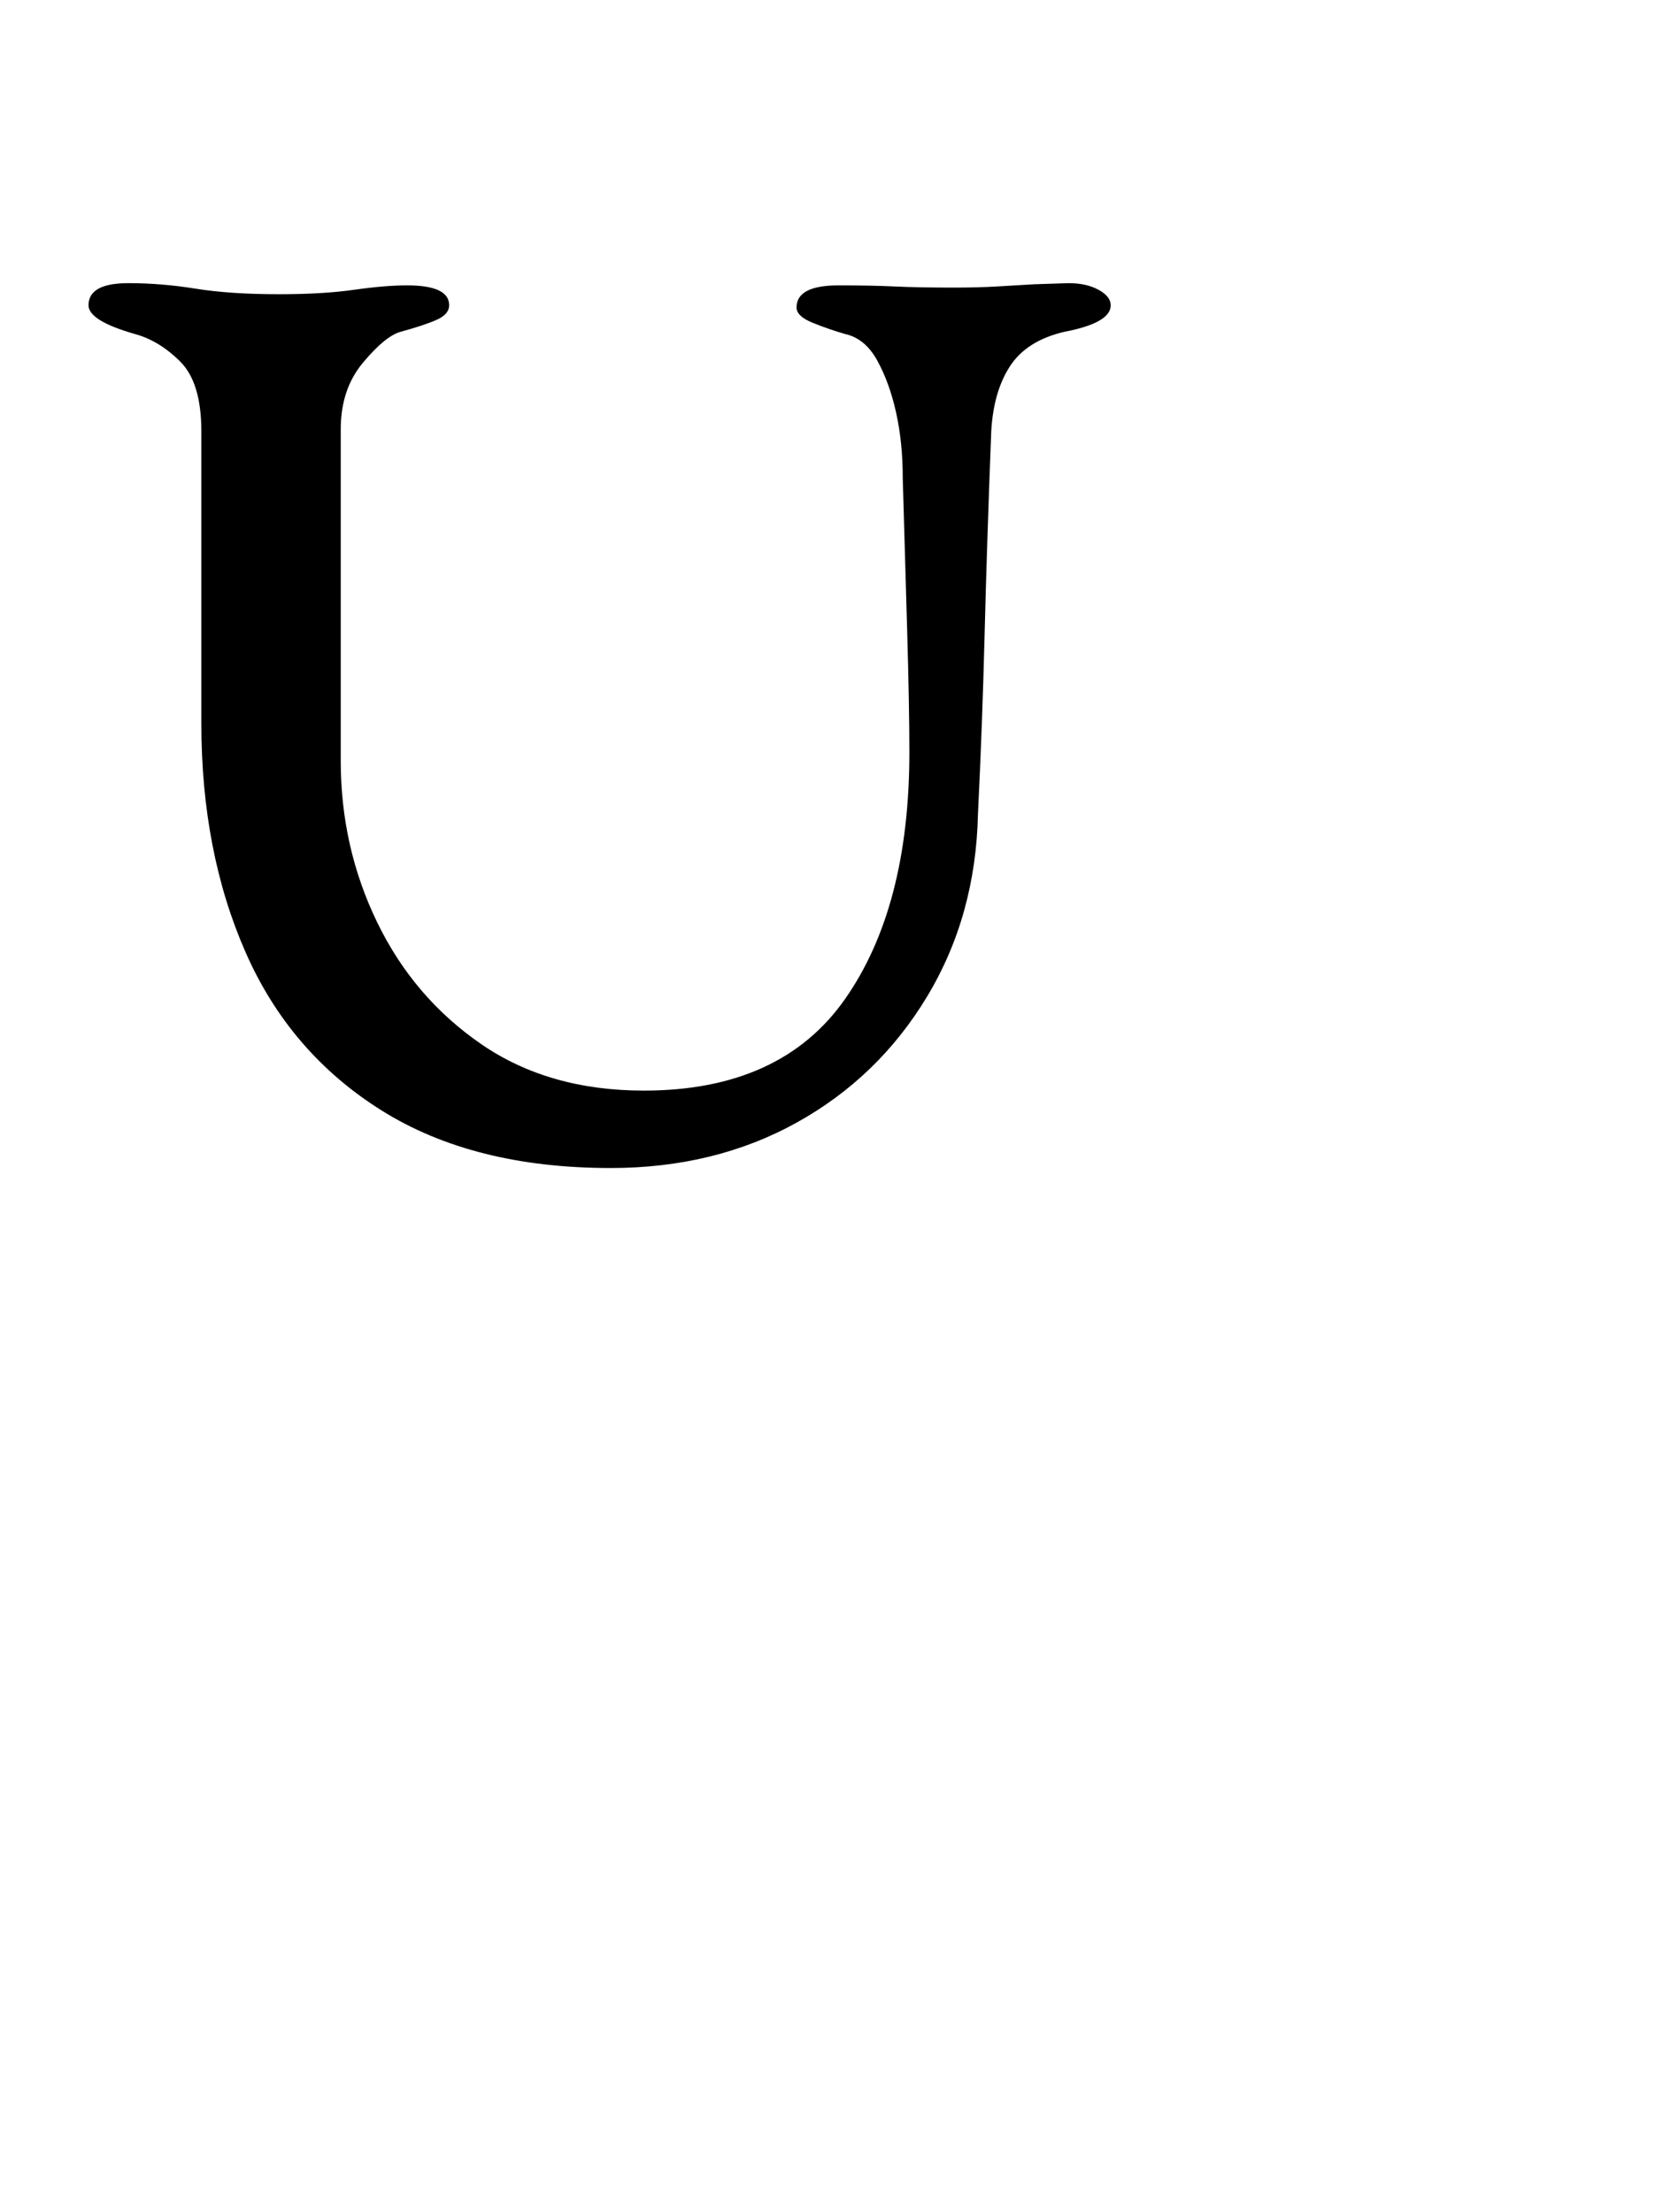 <?xml version="1.0" standalone="no"?>
<!DOCTYPE svg PUBLIC "-//W3C//DTD SVG 1.1//EN" "http://www.w3.org/Graphics/SVG/1.1/DTD/svg11.dtd" >
<svg xmlns="http://www.w3.org/2000/svg" xmlns:xlink="http://www.w3.org/1999/xlink" version="1.1" viewBox="-10 0 748 1000">
  <g transform="matrix(1 0 0 -1 0 800)">
   <path fill="currentColor"
d="M266 272q-62 0 -103.5 26t-61.5 71.5t-20 103.5v132q0 22 -9.5 31.5t-20.5 12.5q-21 6 -21 13q0 10 18 10q15 0 30.5 -2.5t37.5 -2.5q20 0 34 2t24 2q19 0 19 -9q0 -4 -5.5 -6.5t-16.5 -5.5q-7 -2 -17 -14t-10 -30v-150q0 -39 16.5 -73t47 -55t73.5 -21q62 0 91 41.5
t29 111.5q0 20 -1 55t-2 69q0 16 -3 29.5t-8.5 23.5t-14.5 12q-7 2 -14.5 5t-7.5 7q0 10 19 10q15 0 25.5 -0.5t26.5 -0.5q11 0 19.5 0.5l17 1t15.5 0.5q8 0 13.5 -3t5.5 -7q0 -8 -21 -12q-17 -4 -24.5 -15.5t-8.5 -29.5q-2 -52 -3 -92t-3 -81q-1 -46 -23 -82.5t-59 -57
t-84 -20.5z" />
  </g>

</svg>
